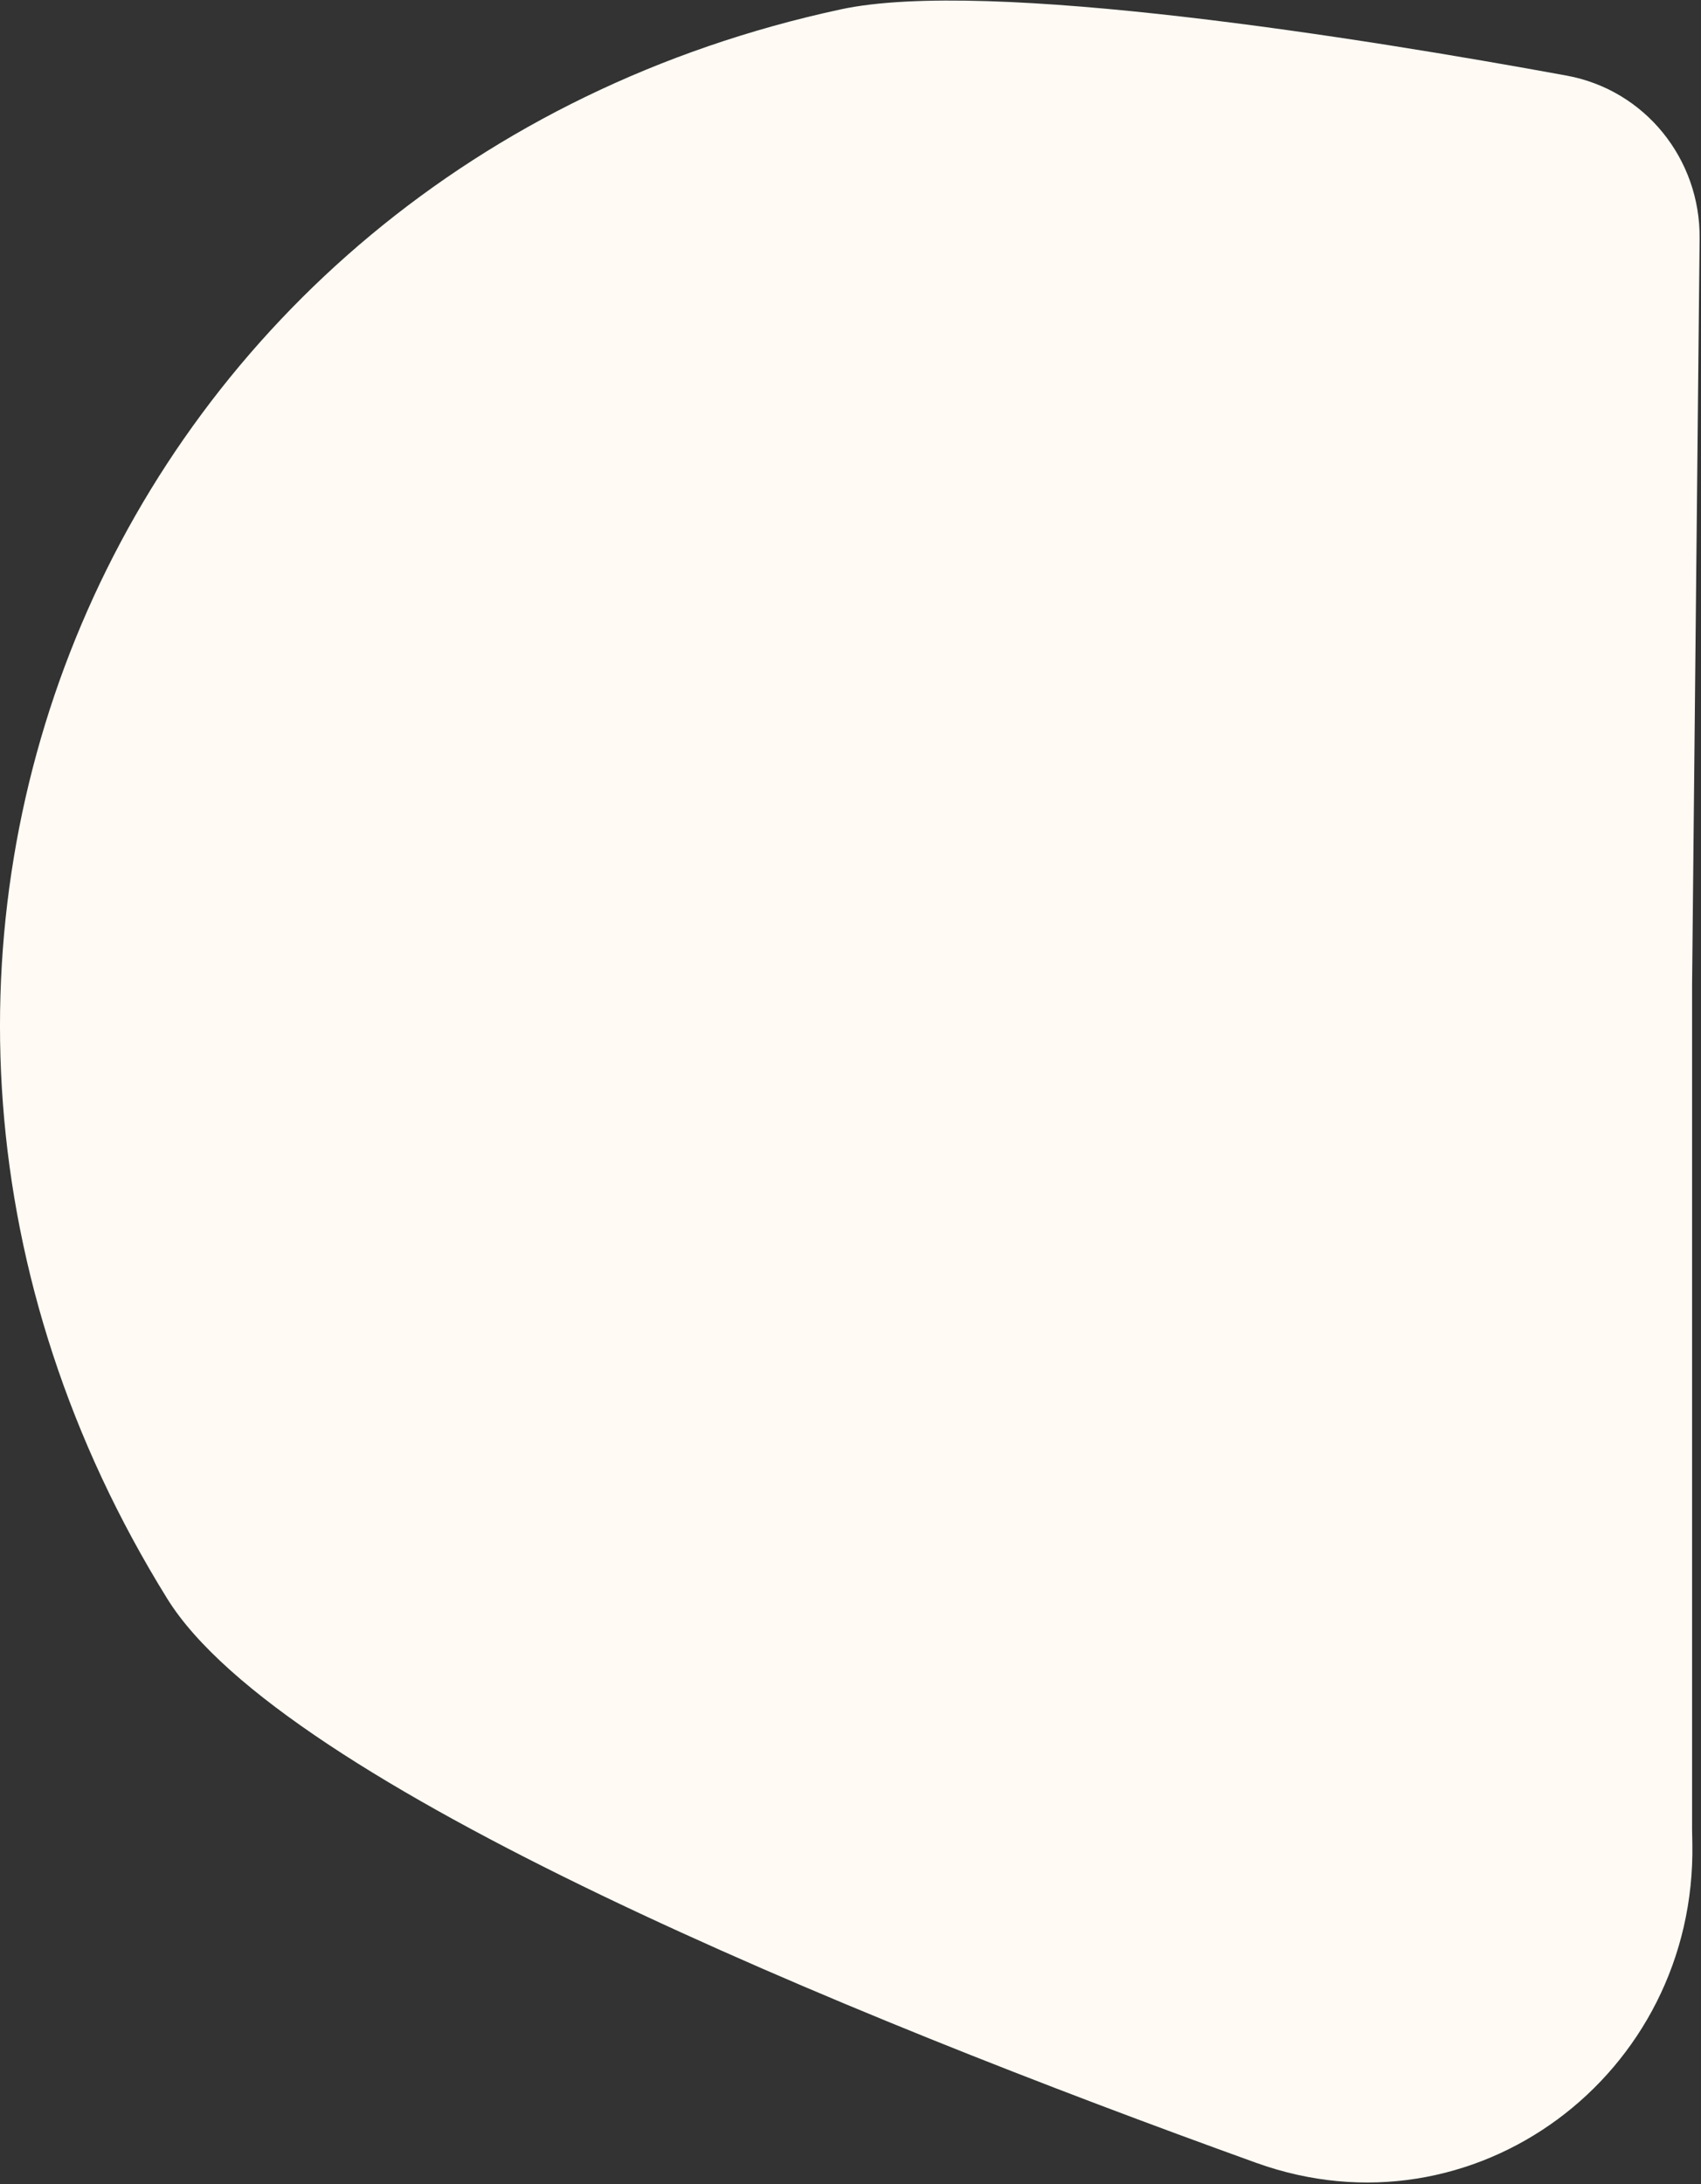 <svg width="500" height="642" viewBox="0 0 500 642" fill="none" xmlns="http://www.w3.org/2000/svg">
<rect x="0" y="0" width="500" height="642" fill="#333333" stroke="none"/>
<path fill-rule="evenodd" clip-rule="evenodd" d="M497.38 289.368V537.871L497.454 541.876C498.709 609.919 433.273 658.853 369.249 635.778C248.565 592.28 83.048 524.581 49.172 469.962C-66.952 282.733 32.025 49.129 247.126 2.755C290.231 -6.538 400.871 11.293 460.506 22.226C483.519 26.446 499.83 46.719 499.594 70.114L497.38 289.368Z" fill="#FFFAF4"/>
</svg>
